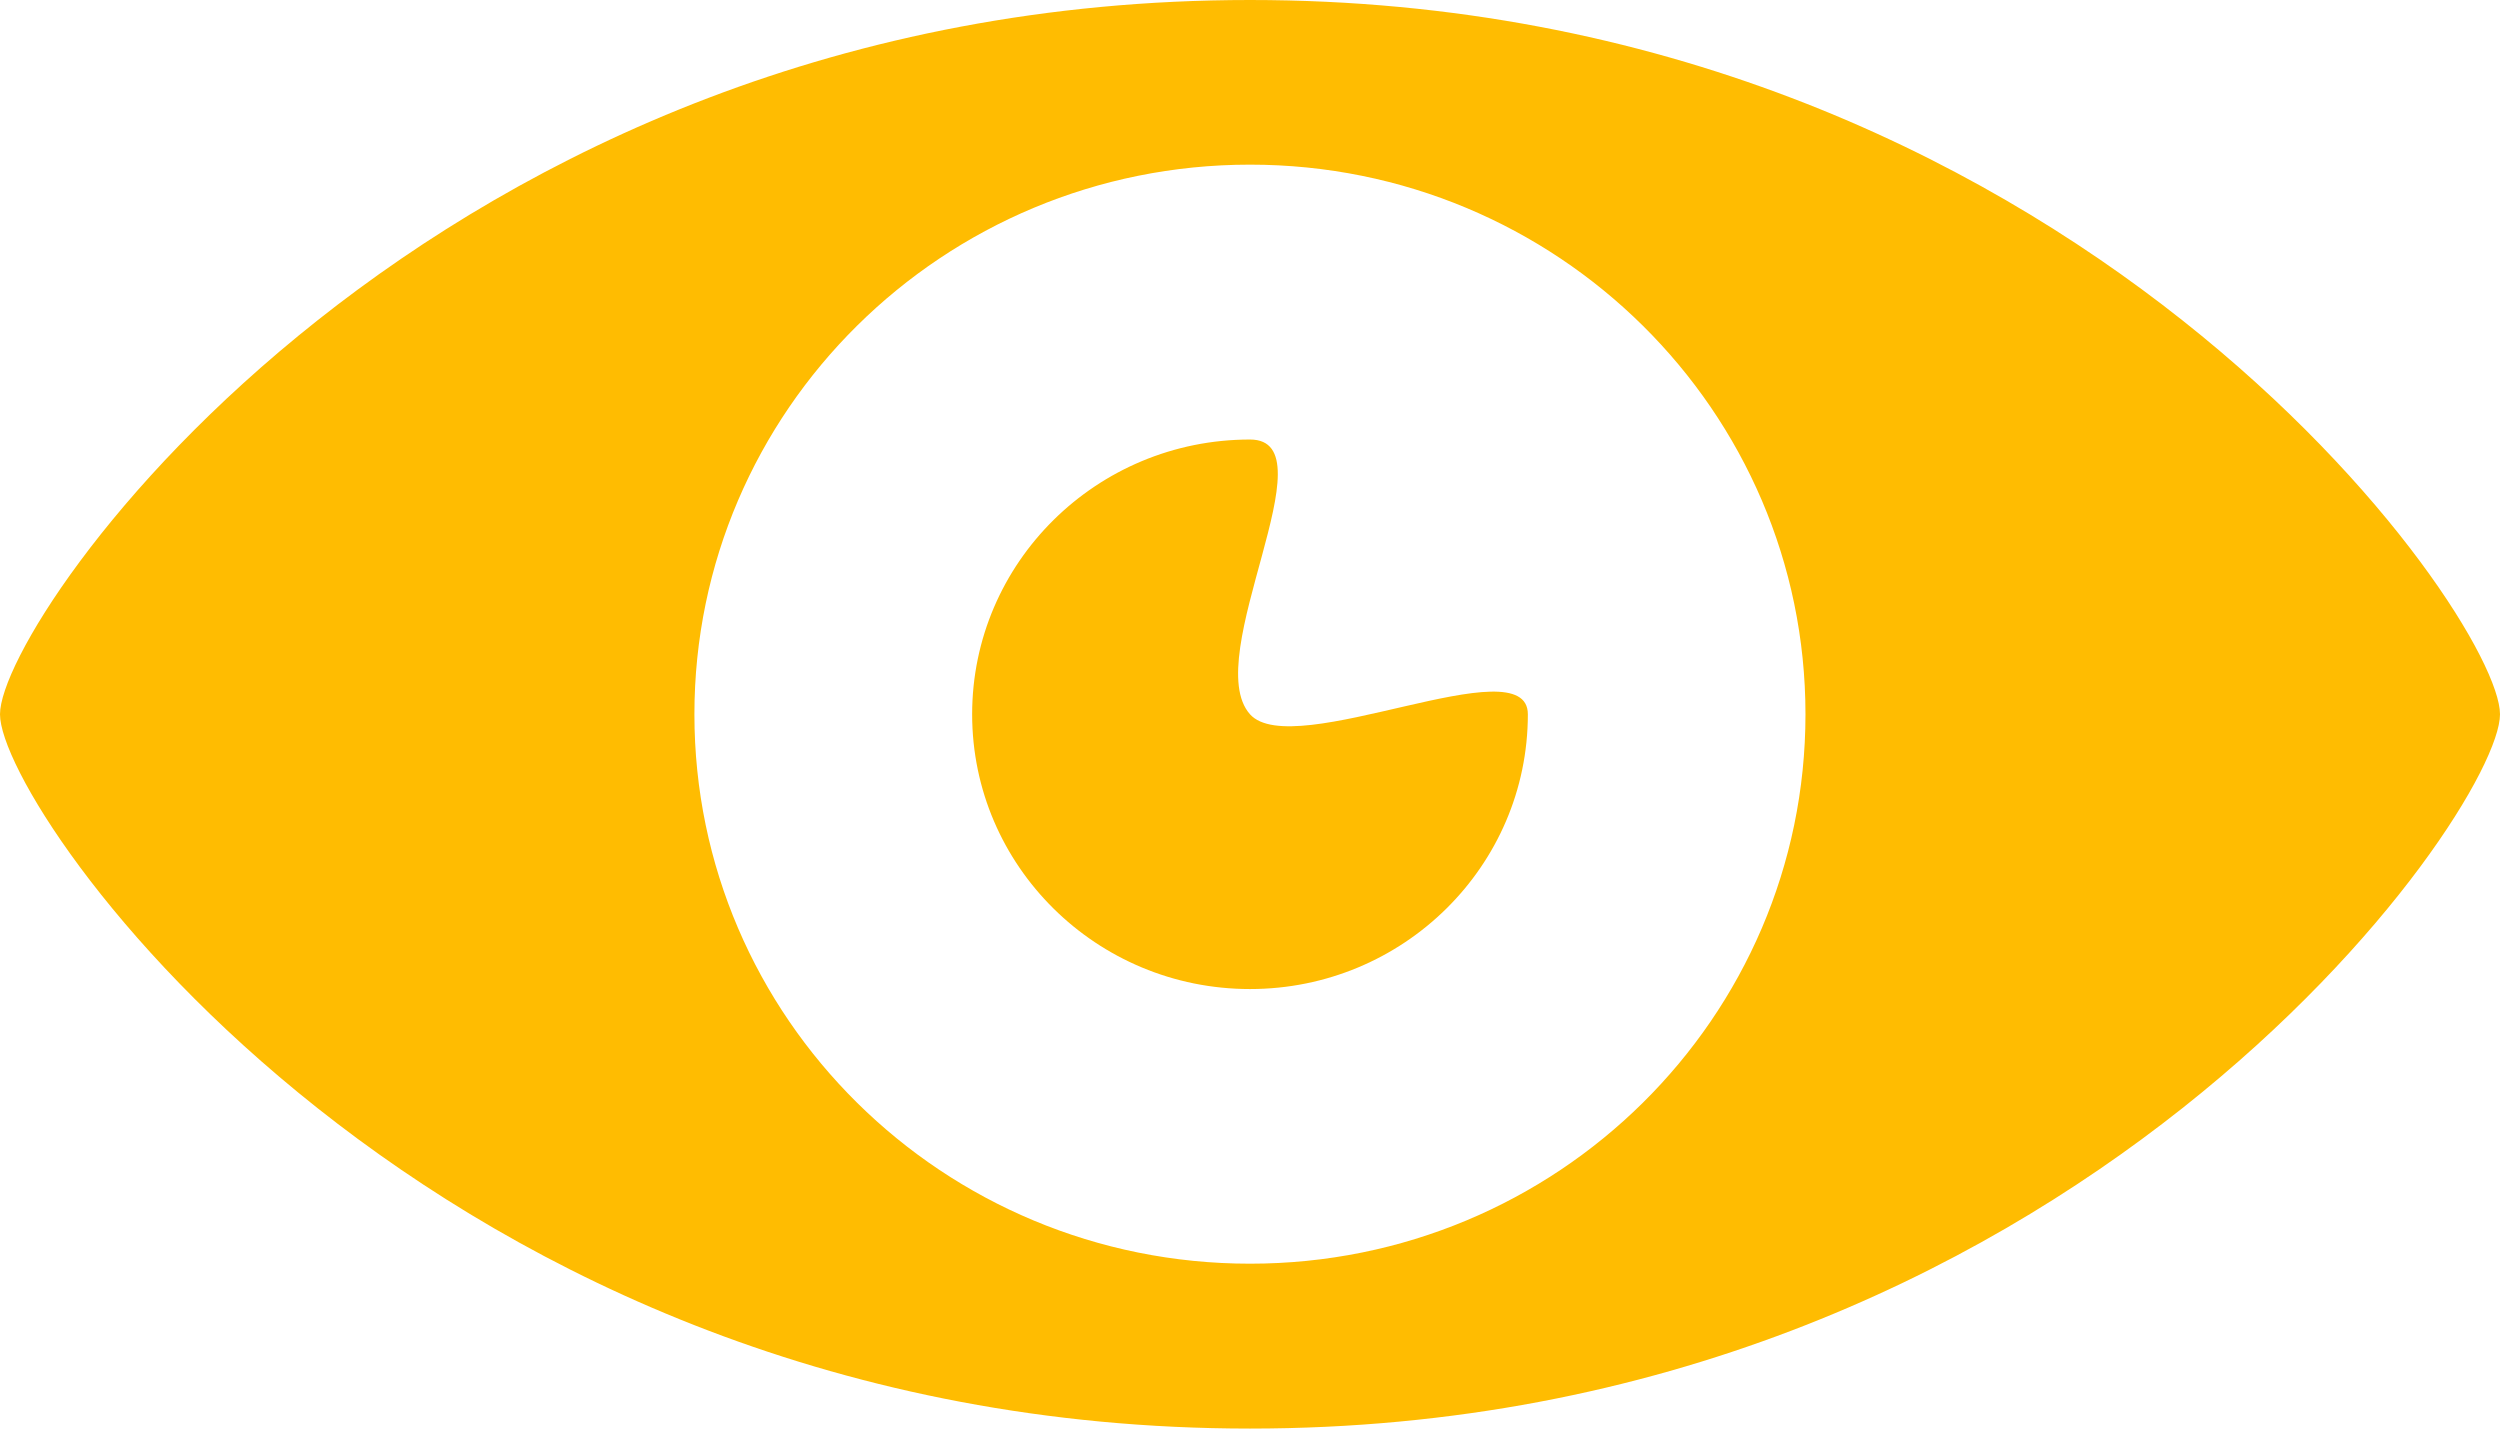 <svg width="21" height="12" viewBox="0 0 21 12" fill="none" xmlns="http://www.w3.org/2000/svg">
<path d="M10.5 0C3.611 0 0 5.177 0 6C0 6.821 3.611 12 10.5 12C17.388 12 21 6.821 21 6C21 5.177 17.388 0 10.5 0ZM10.5 10.615C7.922 10.615 5.833 8.549 5.833 6C5.833 3.451 7.922 1.383 10.5 1.383C13.078 1.383 15.166 3.451 15.166 6C15.166 8.549 13.078 10.615 10.5 10.615ZM10.5 6C10.073 5.521 11.196 3.692 10.5 3.692C9.211 3.692 8.166 4.726 8.166 6C8.166 7.274 9.211 8.308 10.5 8.308C11.788 8.308 12.834 7.274 12.834 6C12.834 5.414 10.863 6.406 10.5 6Z" fill="#FFBC01"/>
</svg>
